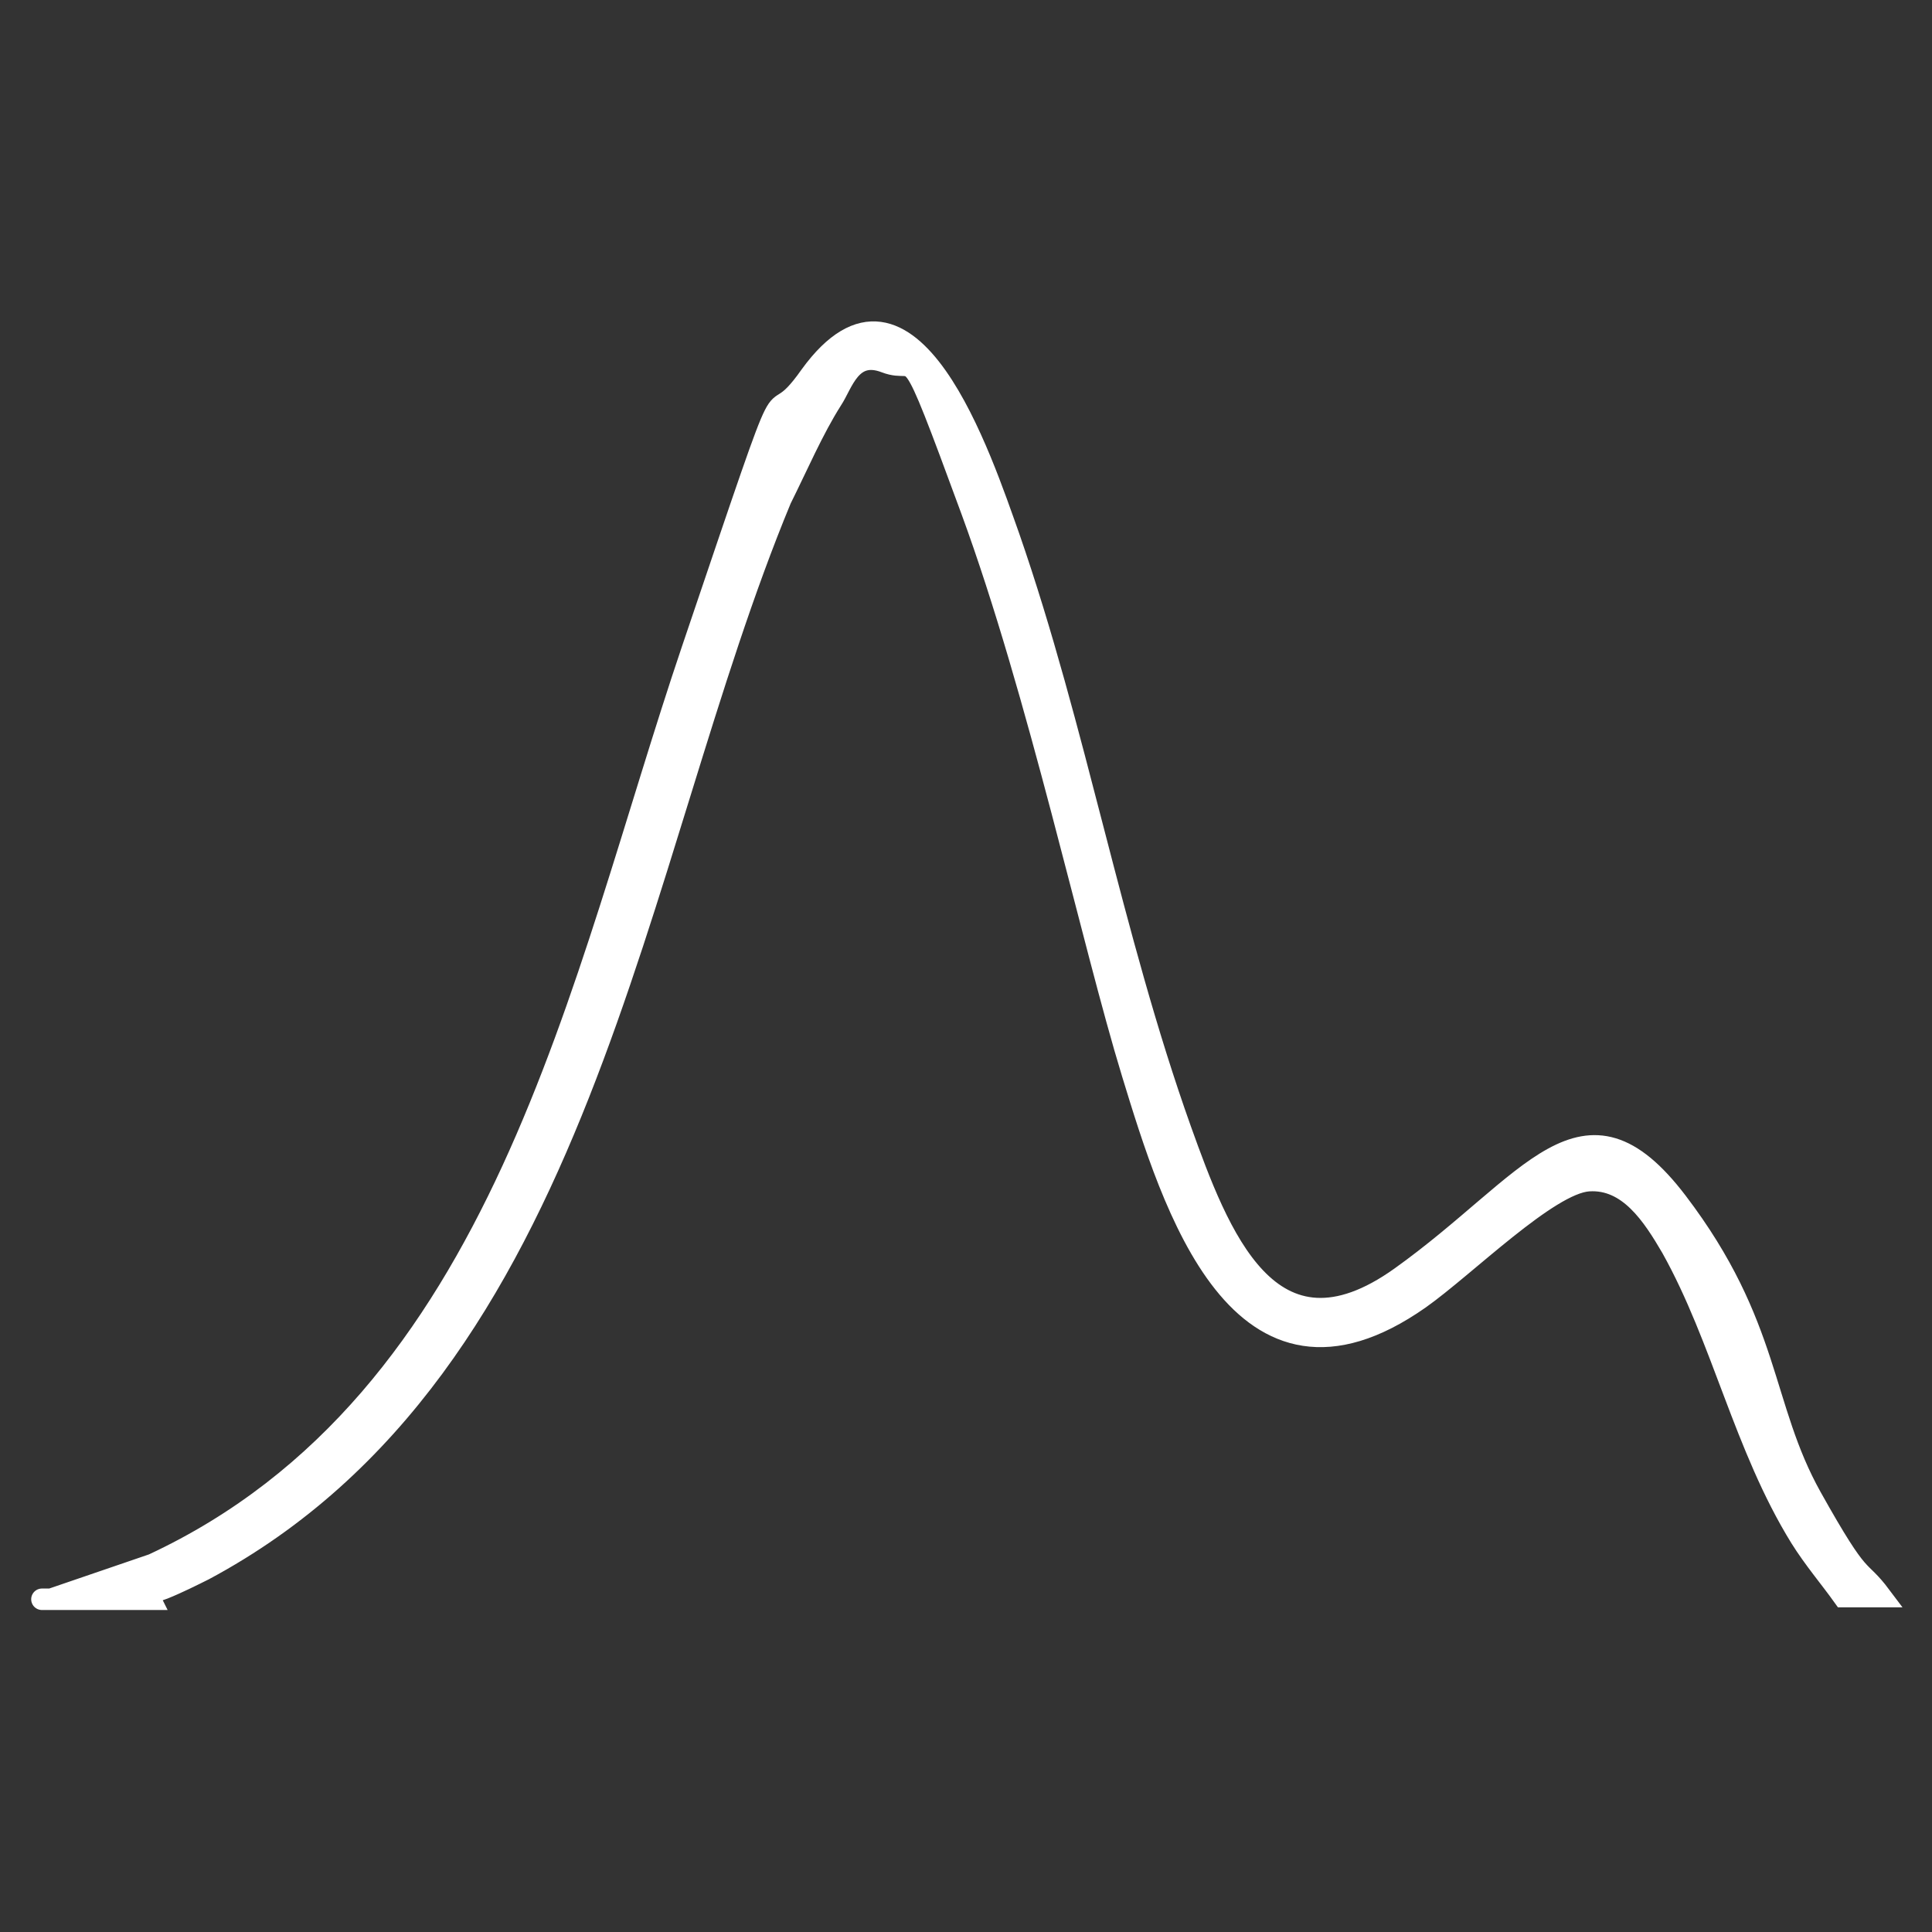 <?xml version="1.0" encoding="UTF-8"?>
<svg id="a" xmlns="http://www.w3.org/2000/svg" version="1.1" viewBox="0 0 72 72">
  <rect x="0" y="0" width="72" height="72" fill="#333333" stroke="none"/>
  <!-- Generator: Adobe Illustrator 29.4.0, SVG Export Plug-In . SVG Version: 2.1.0 Build 152)  -->
  <defs>
    <style>
      .st0 {
        fill: #fff;
        stroke: #fff;
        stroke-miterlimit: 10;
        stroke-width: .8px;
      }
    </style>
  </defs>
  <g id="lmeIkl.tif">
    <path class="st0" d="M5.6,59.6c-1.1,0-2.3,0-3.5,0s-.2,0-.2,0l3.8-1.3c13.1-6.1,15.9-21.7,20.1-34.1s2.5-7.5,4.4-10.2c3.7-5.1,6.4,3.2,7.4,6,2.5,7.2,3.8,14.8,6.4,22.1,1.4,3.9,3.3,9,8.2,5.5s6.8-7.4,10.3-2.8,3.1,7.6,5,11,1.7,2.5,2.6,3.7c0,0,0,0-.1,0-.4,0-.9,0-1.3,0-.5-.7-1.1-1.4-1.6-2.2-2.1-3.4-2.9-7.4-4.8-10.8-.7-1.2-1.6-2.6-3.1-2.5s-4.6,3.2-6.3,4.4c-6.7,4.7-9.2-3.5-10.7-8.4s-3.5-14.2-6-21-1.9-5-3.2-5.5-1.6.8-2,1.4c-.7,1.1-1.3,2.5-1.9,3.7-5.6,13.5-7.3,32.3-21.5,39.9-.4.2-1,.5-1.5.7s-.4,0-.6.2Z"/>
  </g>
</svg>